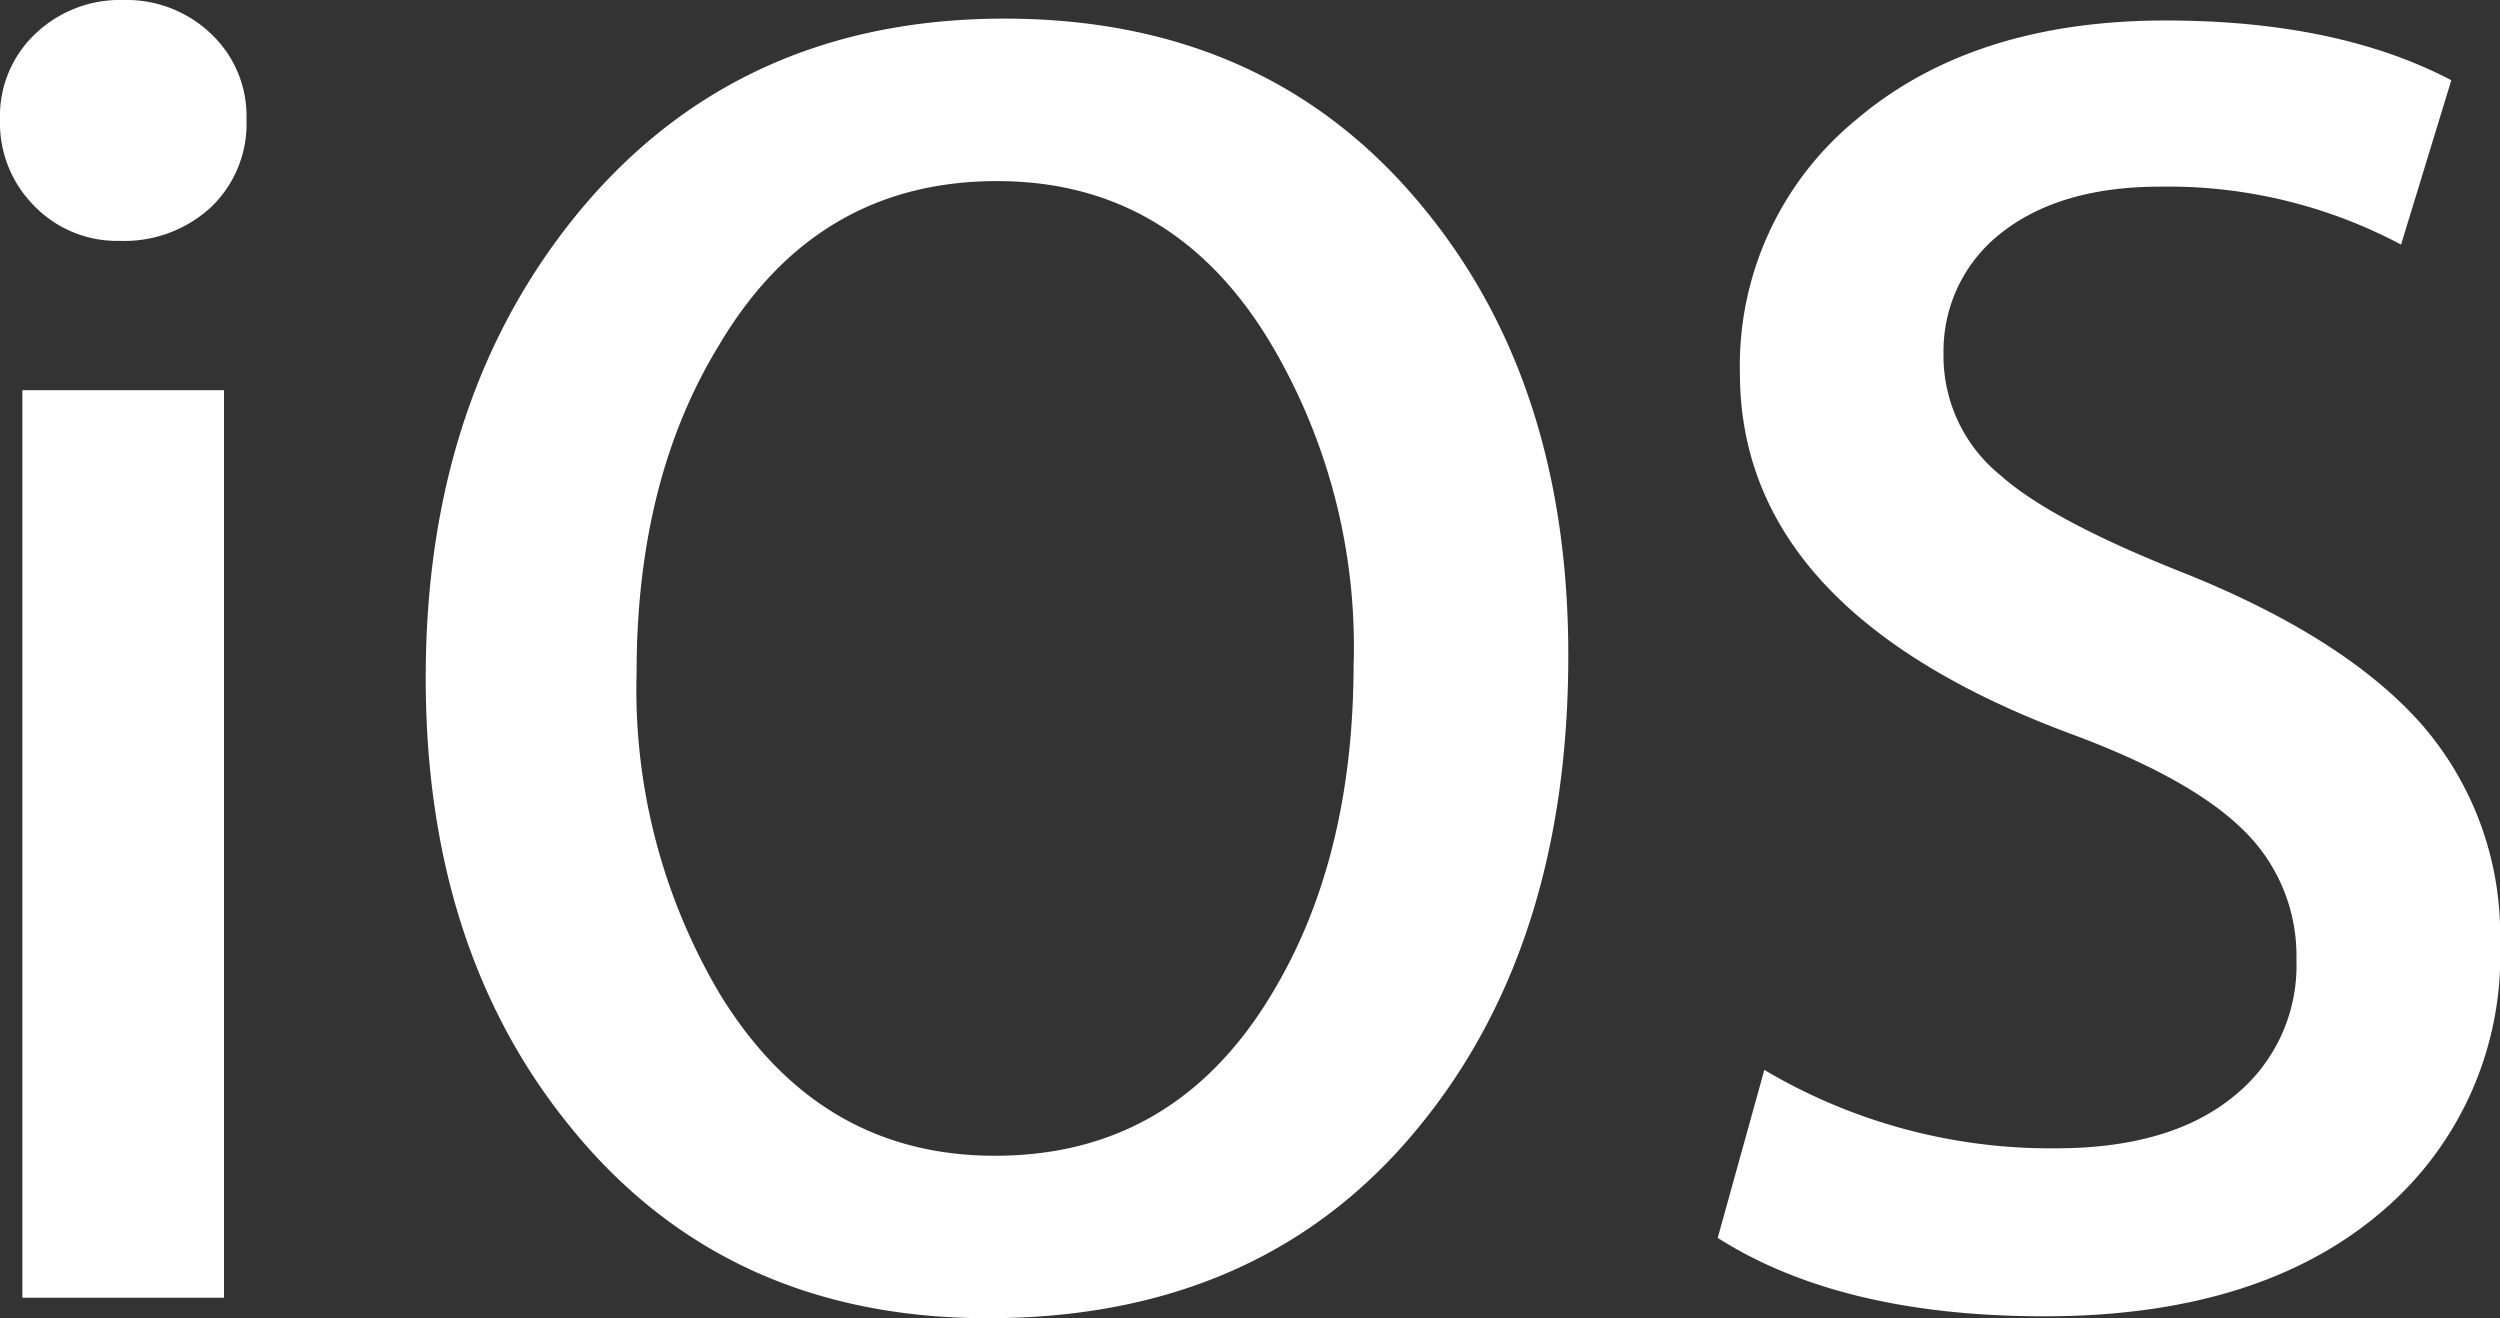 <svg xmlns="http://www.w3.org/2000/svg" width="118.818" height="62.65" viewBox="0 0 118.818 62.65">
  <rect x="0" y="0" width="118.818" height="62.65" fill="#333333" stroke="none"/>
  <path id="ios-10" d="M11.715,5.679a5.479,5.479,0,0,1-1.687,4.168,6.07,6.07,0,0,1-4.35,1.6A5.466,5.466,0,0,1,1.643,9.8,5.573,5.573,0,0,1,0,5.679,5.373,5.373,0,0,1,1.687,1.6,5.814,5.814,0,0,1,5.855,0a5.806,5.806,0,0,1,4.168,1.6A5.367,5.367,0,0,1,11.715,5.679Zm-1.064,56H1.064V18.546h9.582V61.675ZM74.537,31.149q0,13.579-6.919,22.185-7.451,9.32-20.674,9.317-12.512,0-19.875-9.141-6.841-8.43-6.836-21.3,0-13.13,7.1-21.92,7.628-9.4,20.4-9.405,12.6,0,19.968,9.052Q74.54,18.281,74.537,31.149Zm-10.2.353a28.226,28.226,0,0,0-3.992-15.265q-4.612-7.628-12.956-7.63-8.606,0-13.221,7.807Q30.259,22.8,30.256,31.948A28.357,28.357,0,0,0,34.248,47.3q4.7,7.635,13.044,7.63,8.606,0,13.221-7.807,3.825-6.392,3.82-15.618Zm54.486,13.4a15.926,15.926,0,0,1-5.325,12.421q-5.855,5.237-16.33,5.237-9.673,0-15.53-3.727l2.216-7.983a26.676,26.676,0,0,0,13.843,3.727q5.414,0,8.43-2.442a7.962,7.962,0,0,0,3.016-6.522,8.321,8.321,0,0,0-2.486-6.125Q104.166,37,98.4,34.871q-15.7-5.855-15.707-17.129A15.114,15.114,0,0,1,88.238,5.674q5.546-4.7,14.687-4.7,8.165,0,13.579,2.839l-2.388,7.812A23.572,23.572,0,0,0,102.67,8.871q-5.061,0-7.9,2.486a7.1,7.1,0,0,0-2.4,5.414,7.3,7.3,0,0,0,2.751,5.855q2.4,2.126,8.694,4.614,7.723,3.1,11.357,7.277A15.22,15.22,0,0,1,118.818,44.9Z" fill="#fff"/>
</svg>
